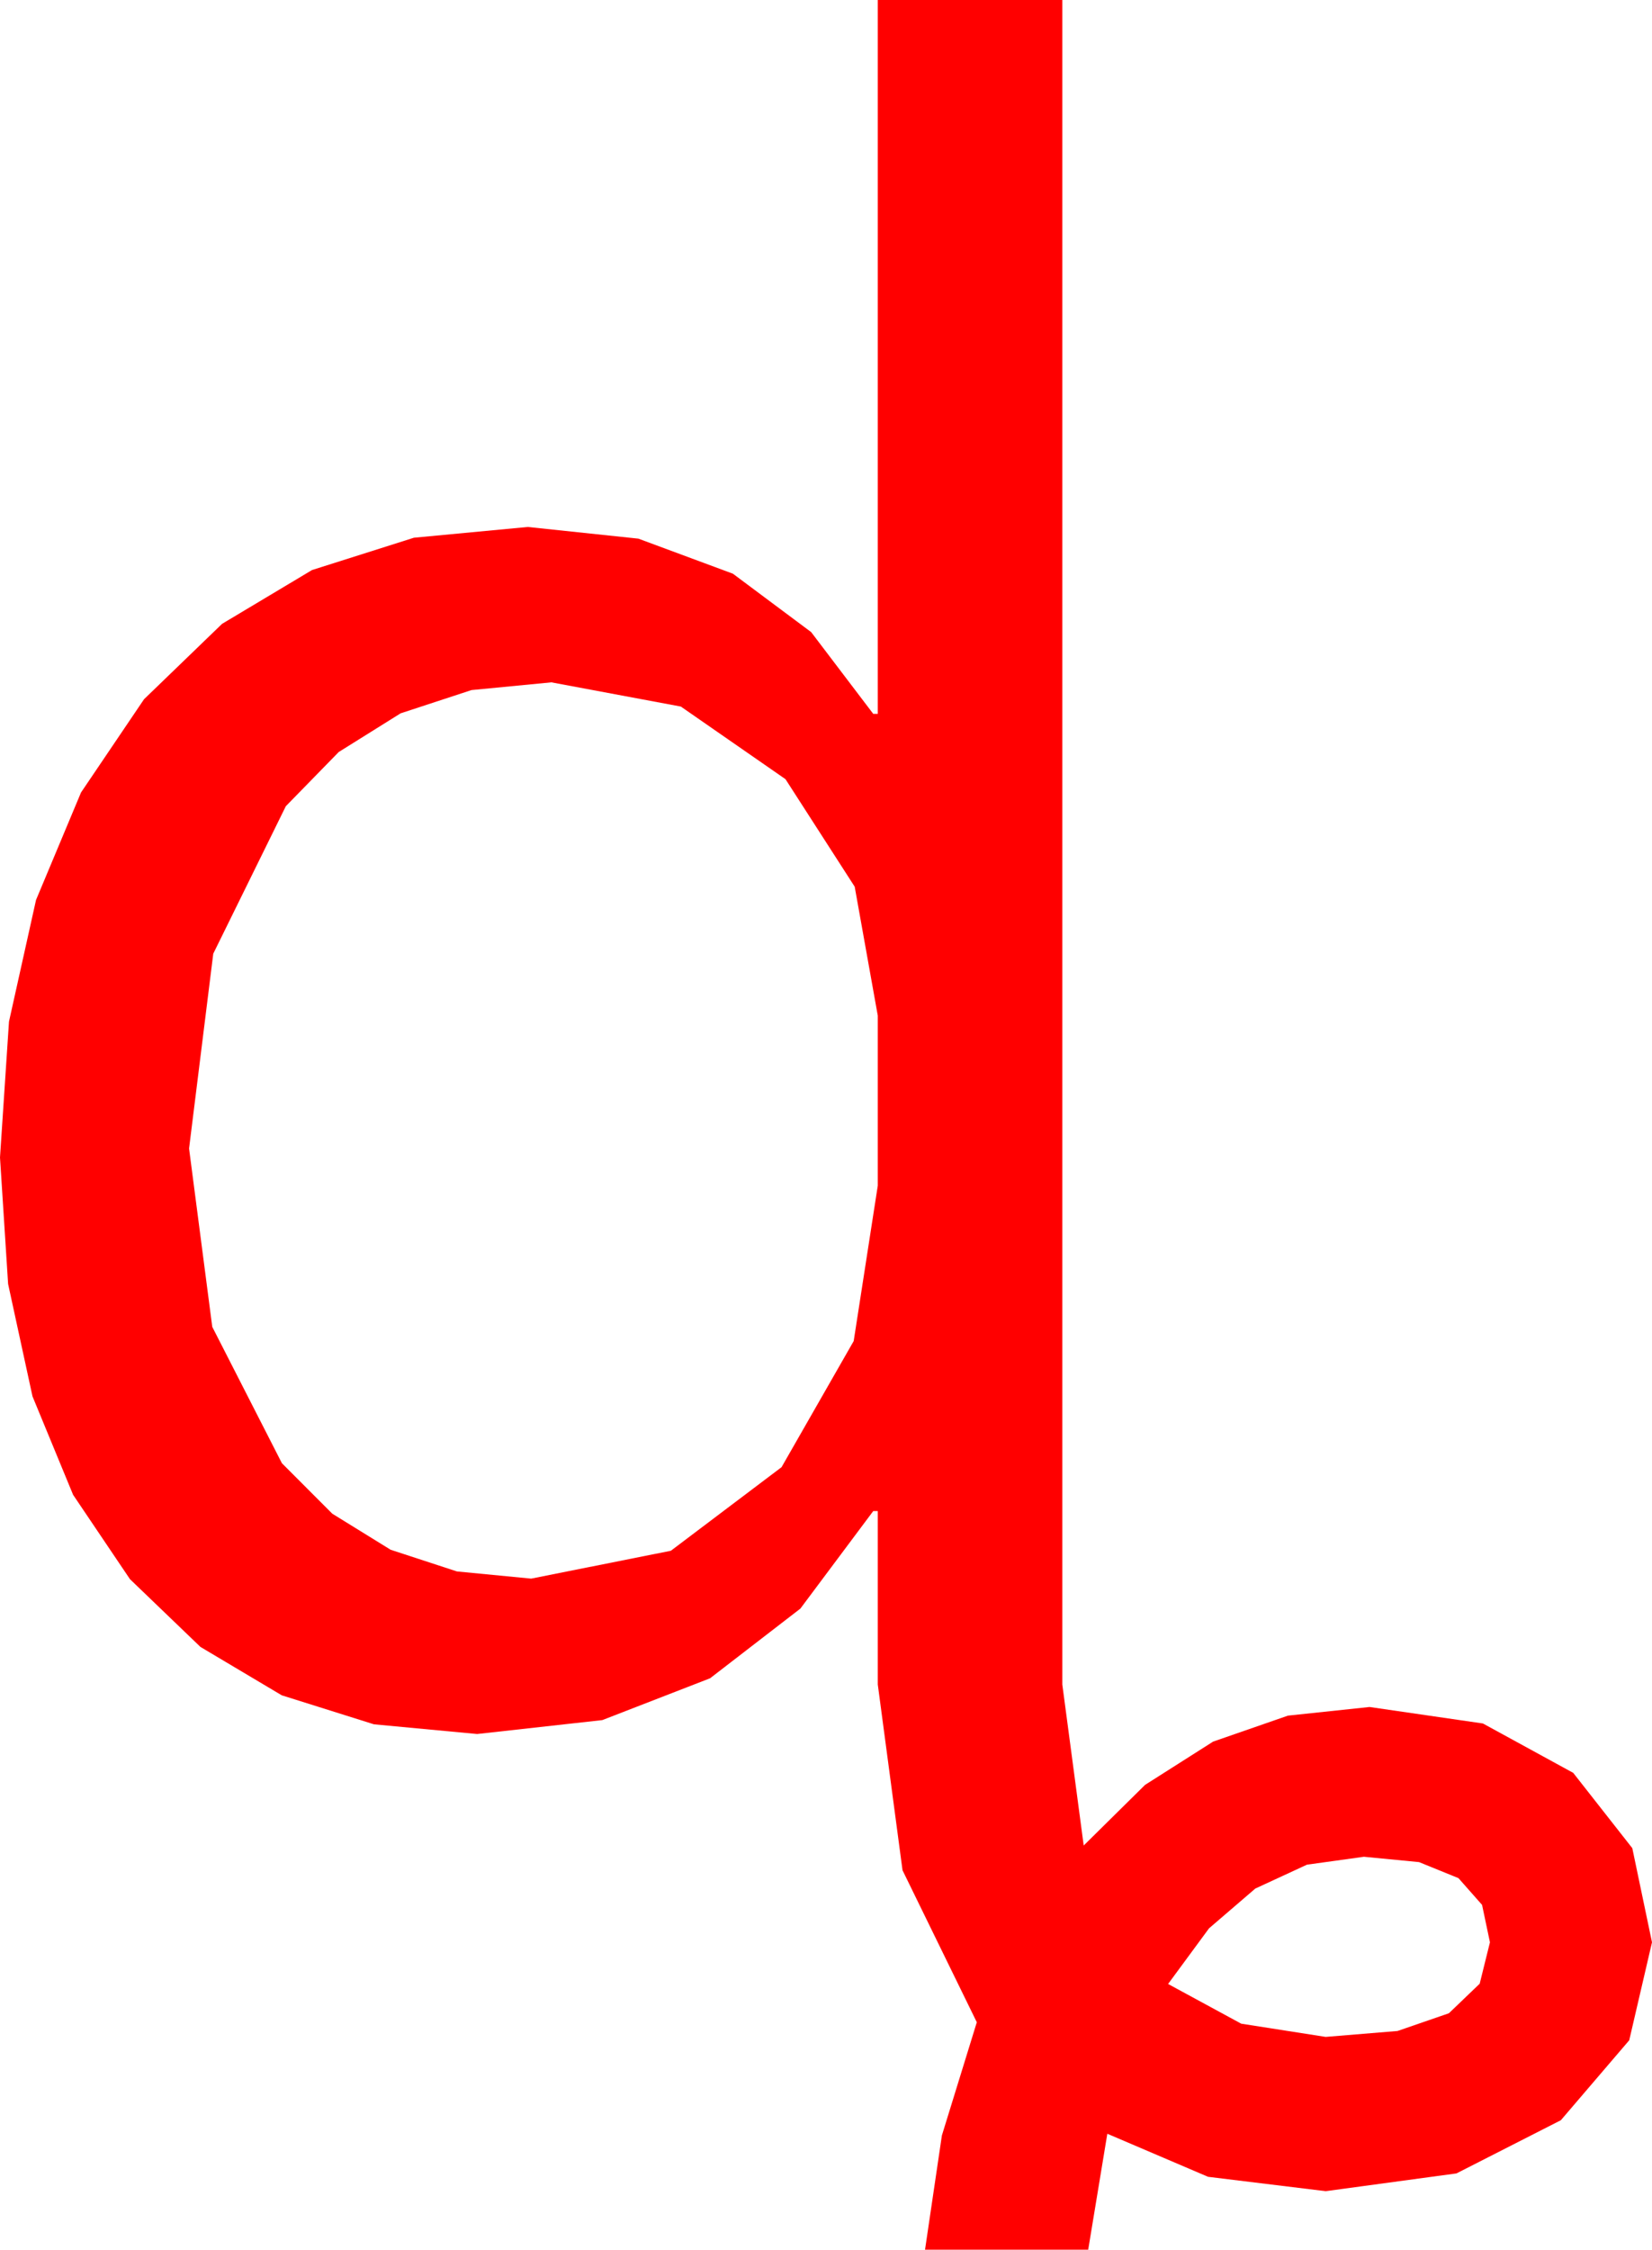<?xml version="1.0" encoding="utf-8"?>
<!DOCTYPE svg PUBLIC "-//W3C//DTD SVG 1.1//EN" "http://www.w3.org/Graphics/SVG/1.1/DTD/svg11.dtd">
<svg width="43.008" height="58.535" xmlns="http://www.w3.org/2000/svg" xmlns:xlink="http://www.w3.org/1999/xlink" xmlns:xml="http://www.w3.org/XML/1998/namespace" version="1.1">
  <g>
    <g>
      <path style="fill:#FF0000;fill-opacity:1" d="M35.508,48.311L34.025,48.517 32.681,49.138 31.476,50.173 30.41,51.621 32.314,52.654 34.512,52.998 36.383,52.844 37.72,52.383 38.522,51.614 38.789,50.537 38.584,49.563 37.969,48.867 36.943,48.45 35.508,48.311z M14.355,17.754L12.275,17.955 10.43,18.56 8.818,19.567 7.441,20.977 5.552,24.814 4.922,29.883 5.526,34.523 7.339,38.071 8.651,39.385 10.17,40.323 11.895,40.887 13.828,41.074 17.465,40.349 20.347,38.174 22.225,34.893 22.852,30.85 22.852,26.426 22.251,23.071 20.449,20.273 17.725,18.384 14.355,17.754z M22.852,0L27.656,0 27.656,43.828 28.213,48.018 29.81,46.441 31.582,45.315 33.53,44.639 35.654,44.414 38.606,44.843 40.957,46.128 42.495,48.087 43.008,50.537 42.415,53.086 40.635,55.166 37.917,56.55 34.512,57.012 31.45,56.638 28.828,55.518 28.33,58.535 24.082,58.535 24.521,55.562 25.43,52.617 23.496,48.662 22.852,43.828 22.852,39.316 22.734,39.316 20.837,41.854 18.486,43.667 15.681,44.755 12.422,45.117 9.737,44.865 7.335,44.11 5.218,42.851 3.384,41.089 1.903,38.893 0.846,36.332 0.211,33.407 0,30.117 0.234,26.581 0.938,23.416 2.109,20.62 3.75,18.193 5.781,16.232 8.123,14.832 10.776,13.991 13.74,13.711 16.62,14.015 19.08,14.927 21.118,16.447 22.734,18.574 22.852,18.574 22.852,0z" />
    </g>
  </g>
</svg>